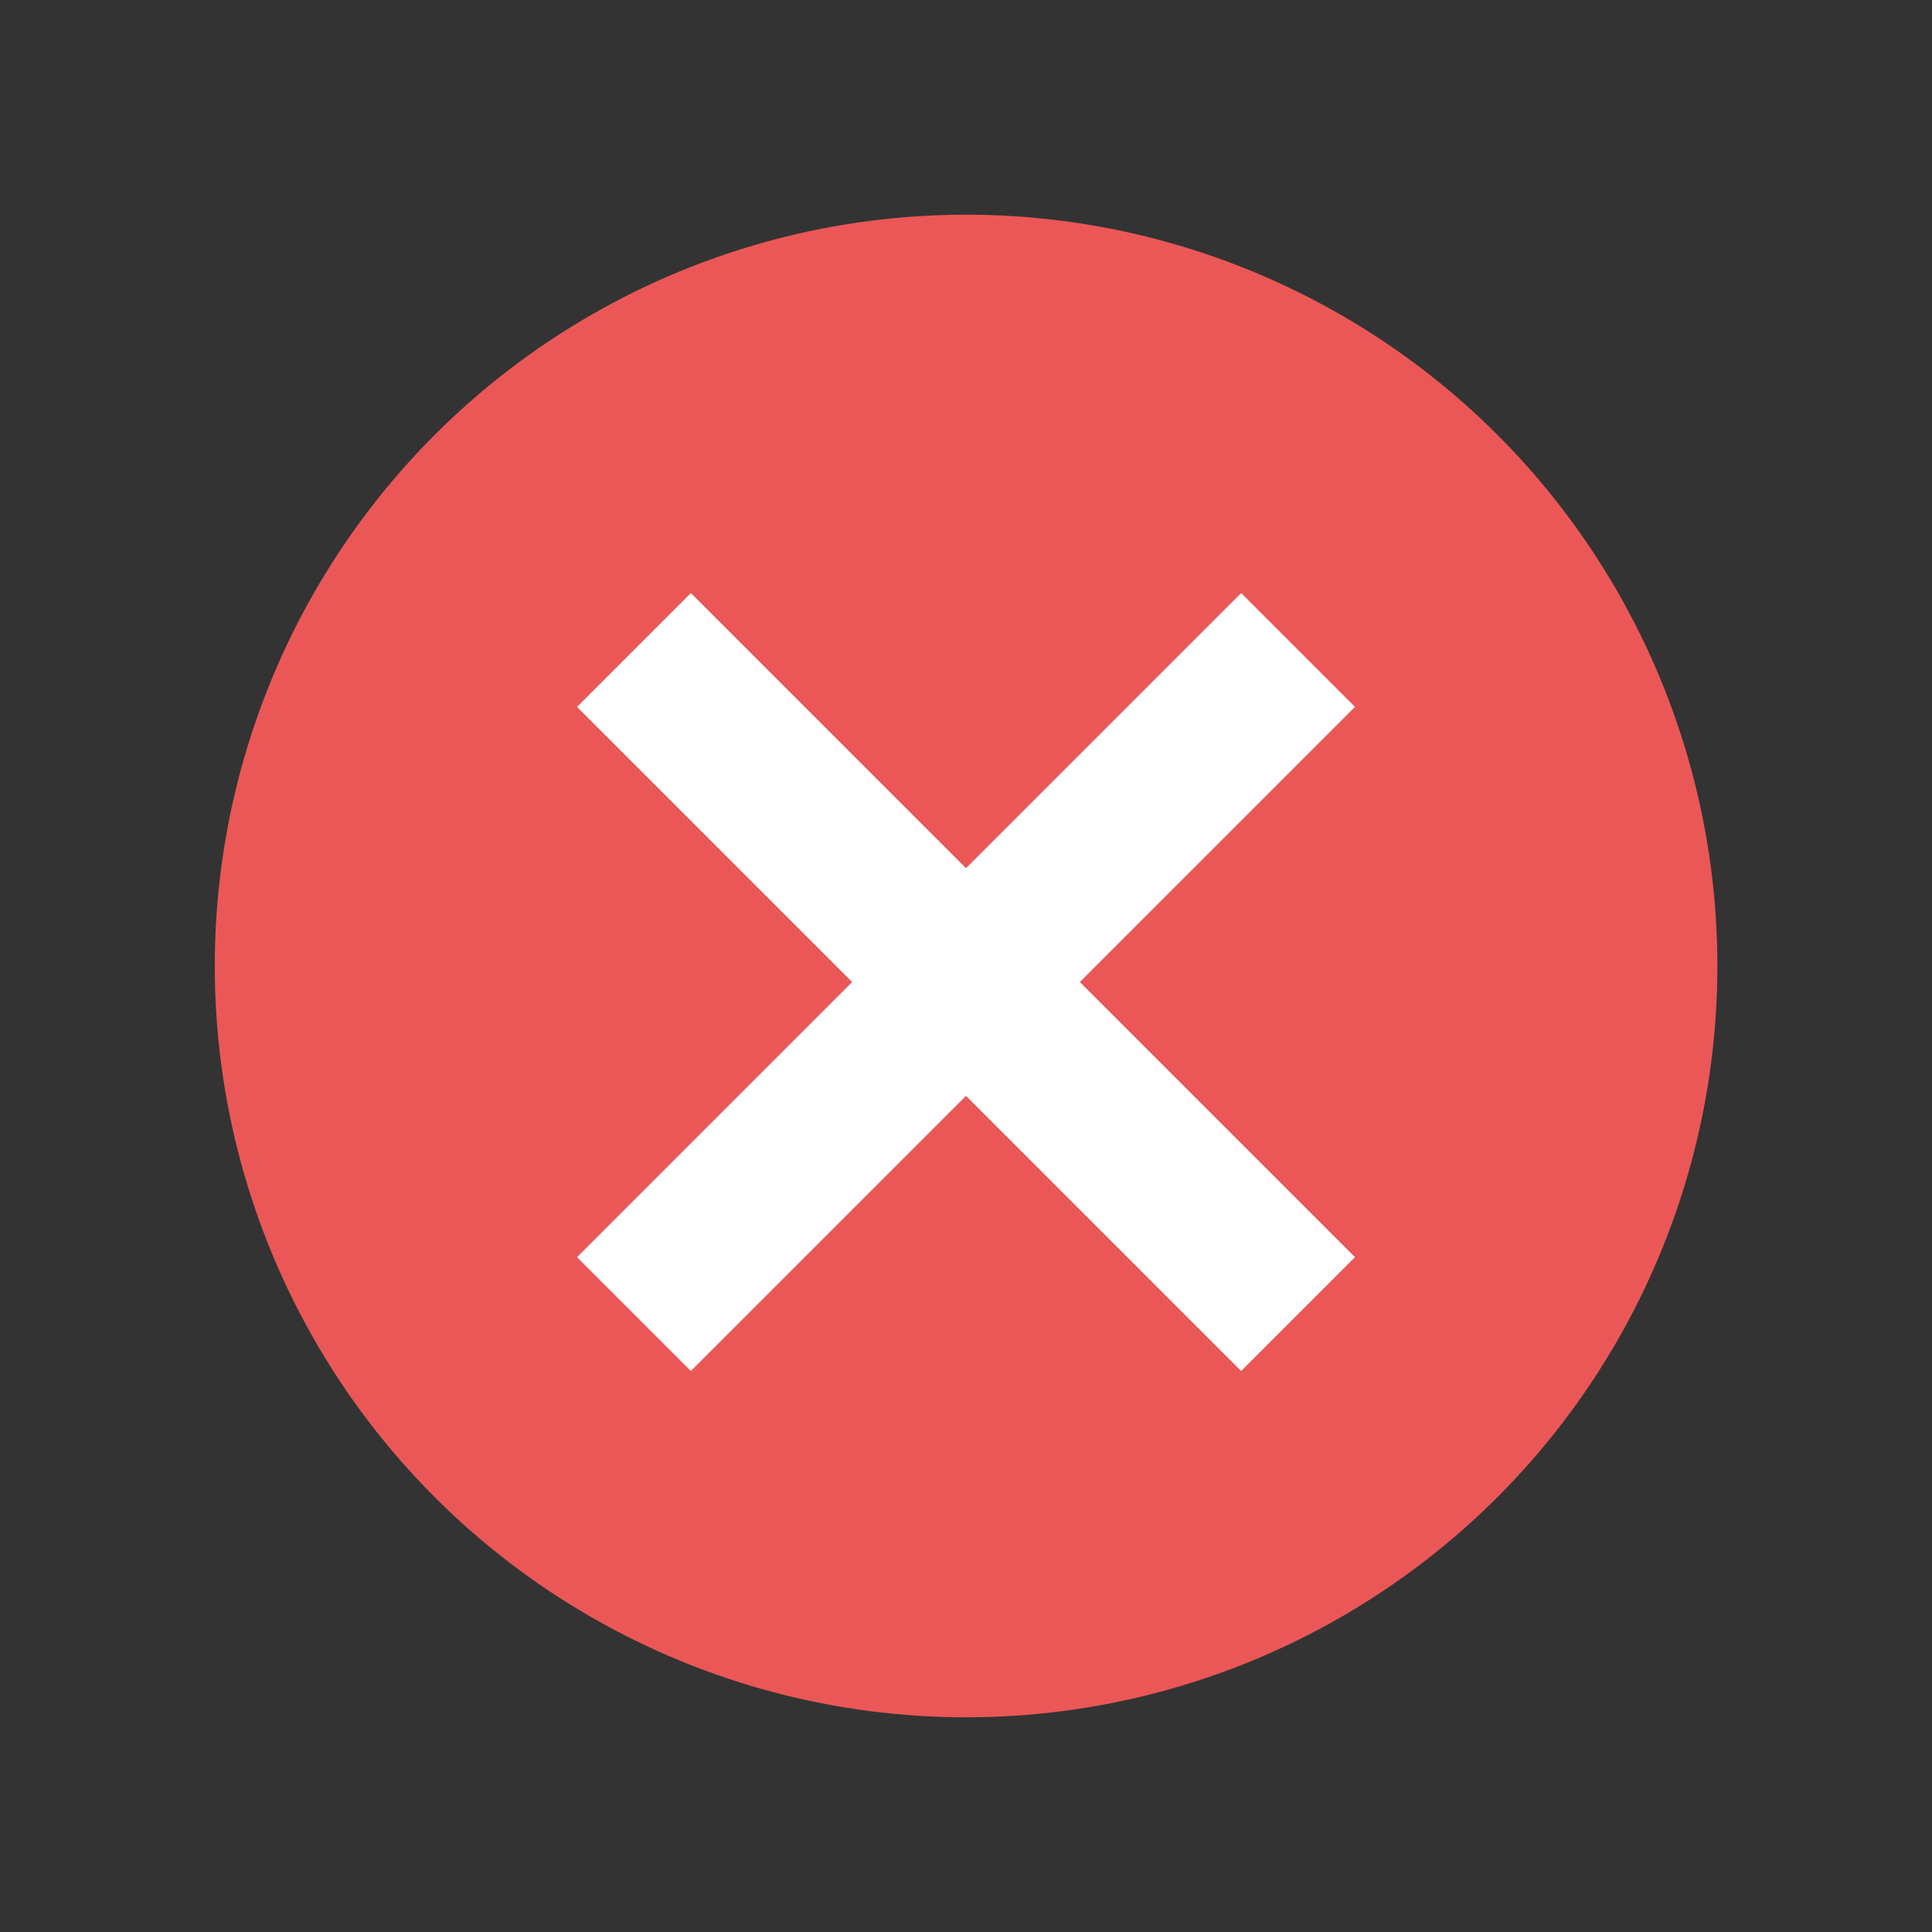 <svg width="24" height="24" viewBox="0 0 24 24" fill="none" xmlns="http://www.w3.org/2000/svg">
<rect x="0" y="0" width="24" height="24" fill="#333333" stroke="none"/>
<circle cx="12.001" cy="12" r="8.333" transform="rotate(60 12.001 12)" fill="#EB5757" stroke="#EB5757" stroke-width="2"/>
<path d="M16.125 8.074C16.125 8.074 15.609 8.59 12.295 11.904C8.98 15.219 7.875 16.324 7.875 16.324" stroke="white" stroke-width="2"/>
<path d="M7.875 8.074C7.875 8.074 8.391 8.59 11.705 11.904C15.02 15.219 16.125 16.324 16.125 16.324" stroke="white" stroke-width="2"/>
</svg>
